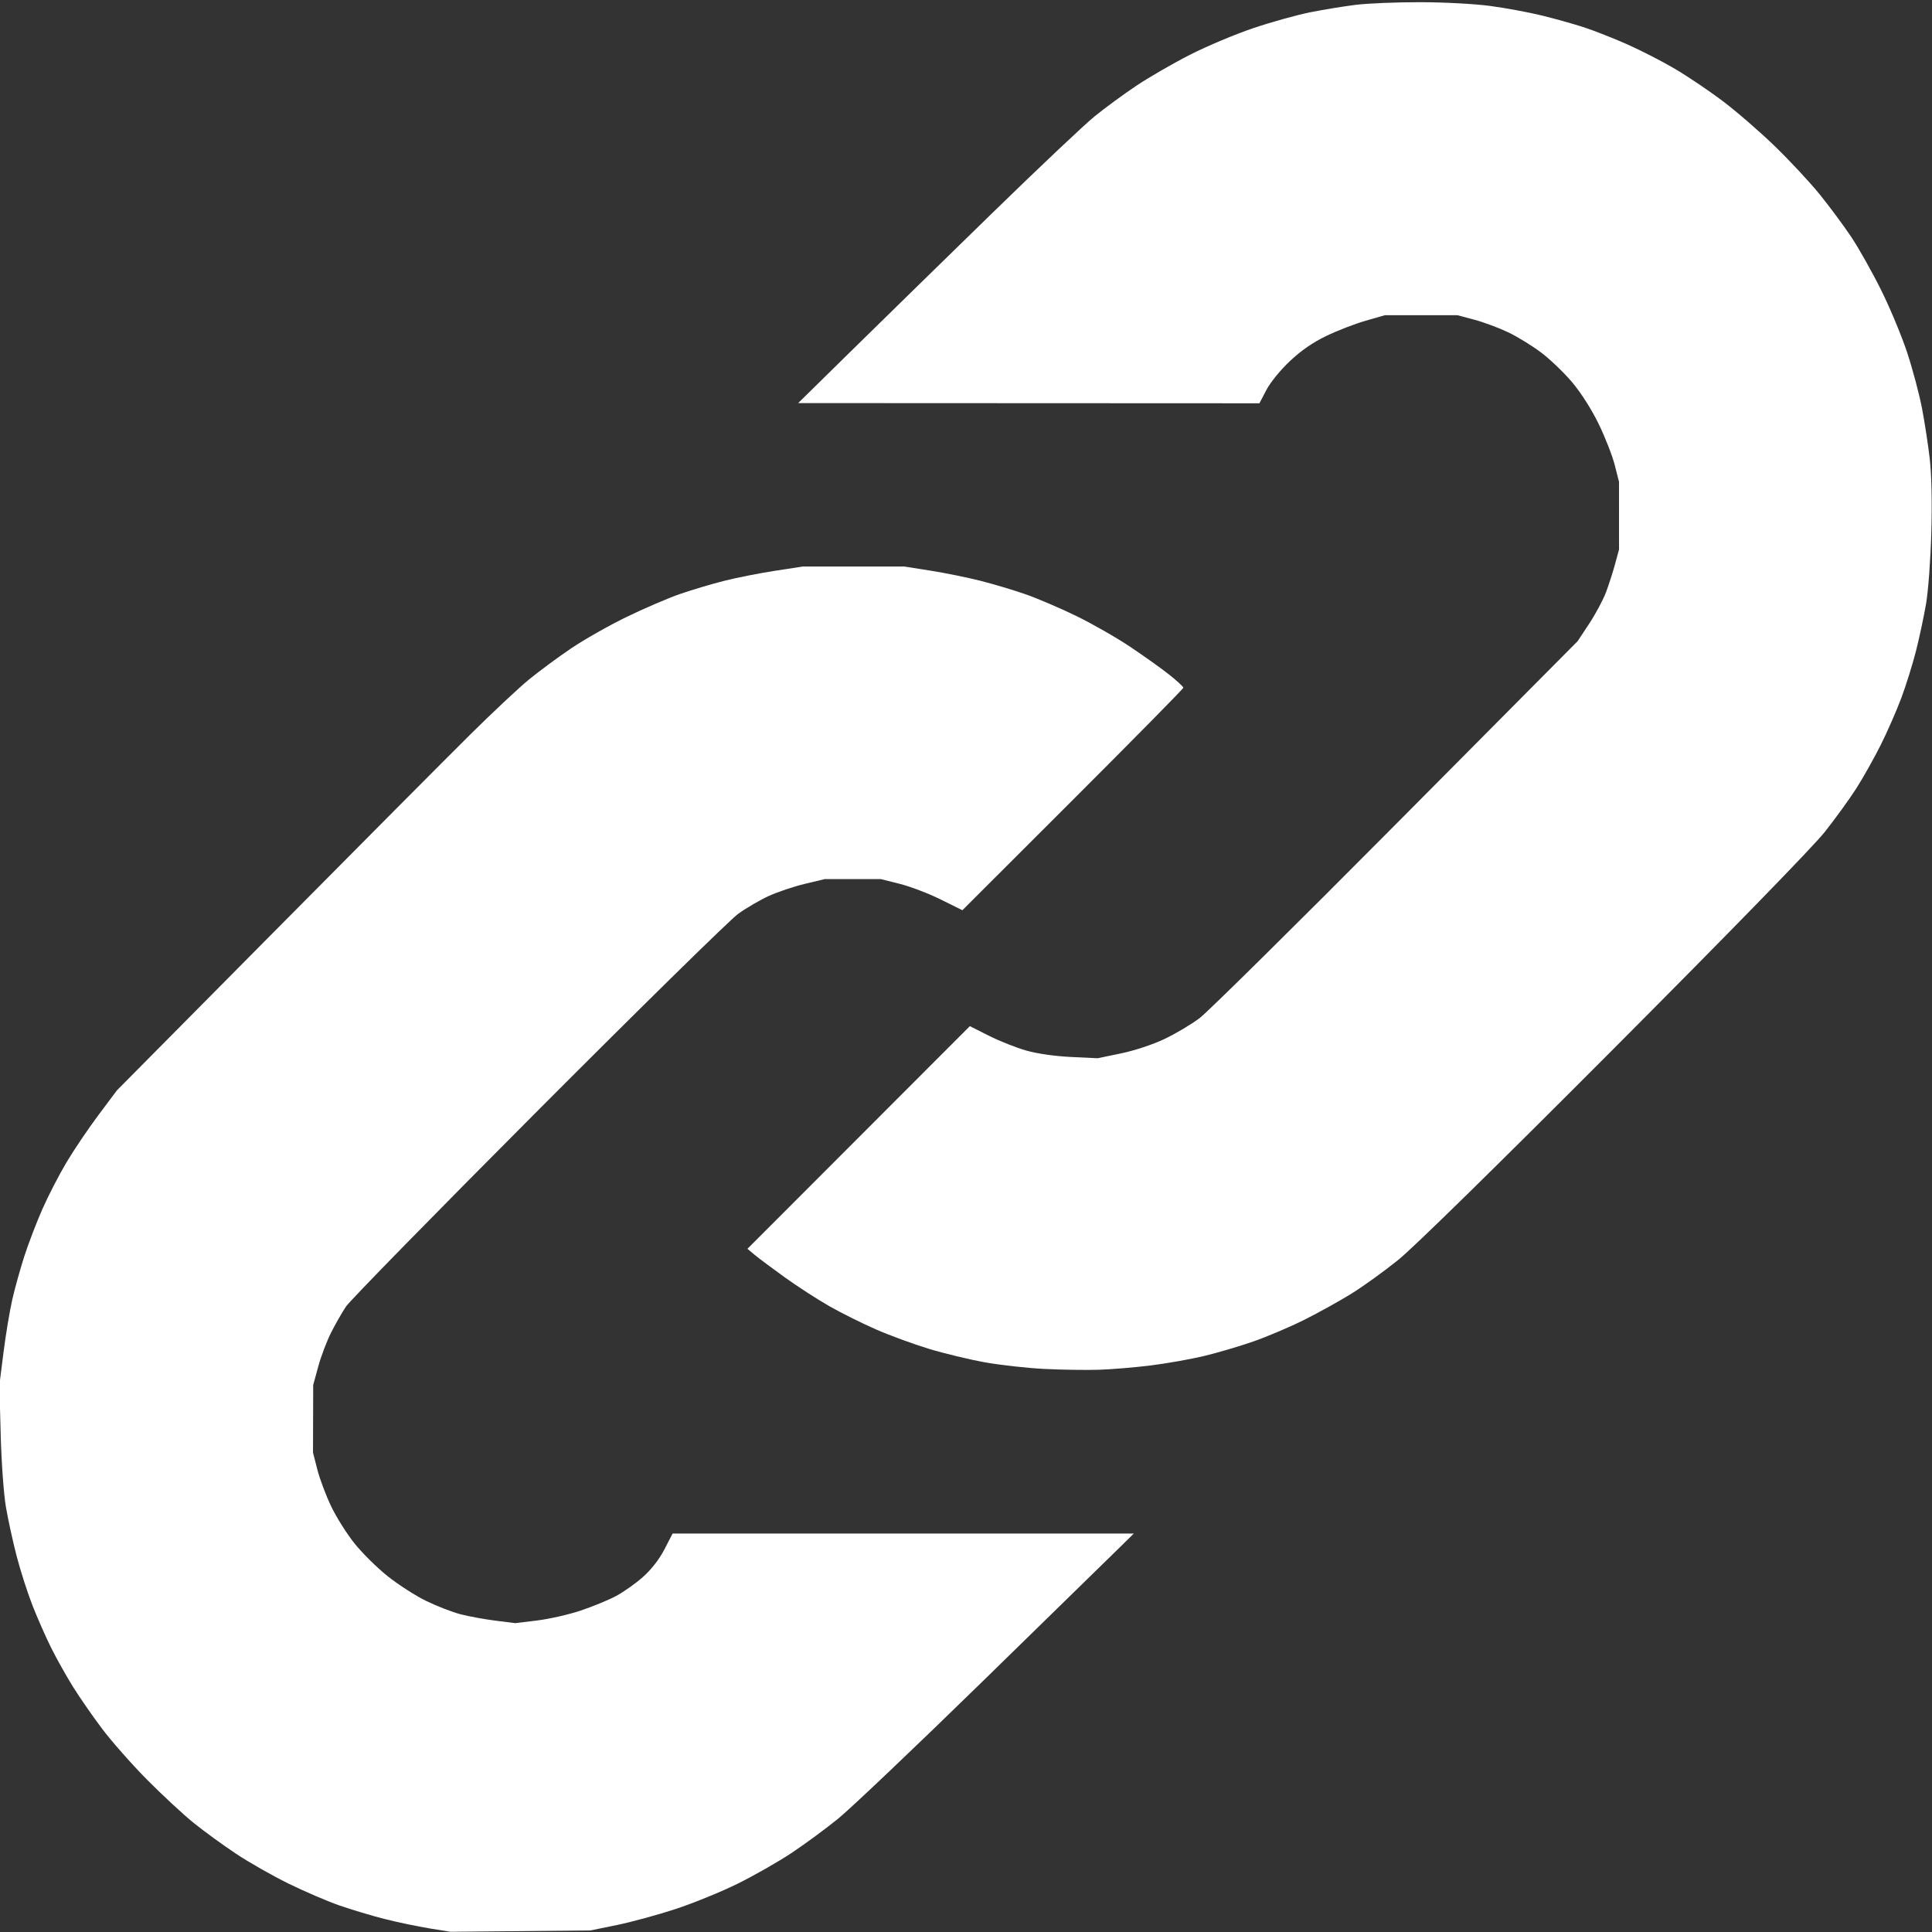 <svg version="1.1" width="256" height="256" viewBox="0 0 256 256"><rect x="0" y="0" width="256" height="256" fill="#333333" stroke="none"/><g><path fill="#fff" style="fill:#fff;fill-opacity:1;stroke-width:0.32" d="m 56.889,255.518 c -1.535,-0.247 -4.199,-0.806 -5.92,-1.242 -1.721,-0.436 -4.425,-1.245 -6.009,-1.798 -1.584,-0.553 -4.608,-1.851 -6.72,-2.886 -2.112,-1.035 -5.249,-2.819 -6.972,-3.966 -1.723,-1.147 -4.243,-2.981 -5.6,-4.076 -1.357,-1.095 -4.124,-3.659 -6.148,-5.698 -2.024,-2.039 -4.724,-5.096 -6,-6.794 -1.276,-1.697 -3.025,-4.223 -3.886,-5.612 -0.862,-1.389 -2.138,-3.669 -2.837,-5.066 C 6.098,216.983 4.989,214.472 4.331,212.8 3.673,211.128 2.722,208.176 2.218,206.24 1.713,204.304 1.068,201.352 0.783,199.68 c -0.293,-1.723 -0.593,-5.882 -0.691,-9.6 l -0.174,-6.56 0.546,-4.32 c 0.3,-2.376 0.827,-5.544 1.171,-7.04 0.344,-1.496 1.062,-4.074 1.596,-5.728 0.534,-1.654 1.606,-4.45 2.382,-6.213 0.776,-1.763 2.22,-4.562 3.21,-6.22 0.99,-1.659 2.895,-4.479 4.234,-6.268 L 15.491,144.48 36.101,123.68 c 11.335,-11.44 23.079,-23.248 26.097,-26.24 3.018,-2.992 6.579,-6.331 7.914,-7.419 1.335,-1.089 3.823,-2.926 5.53,-4.083 1.707,-1.157 5.005,-3.031 7.331,-4.163 2.325,-1.133 5.524,-2.509 7.108,-3.059 1.584,-0.549 4.248,-1.342 5.92,-1.762 1.672,-0.42 4.696,-1.016 6.72,-1.326 l 3.68,-0.563 6.72,0.002 6.72,0.002 3.479,0.55 c 1.914,0.302 4.886,0.906 6.606,1.342 1.719,0.436 4.402,1.238 5.961,1.782 1.559,0.544 4.562,1.828 6.674,2.853 2.112,1.025 5.352,2.875 7.2,4.112 1.848,1.237 4.188,2.909 5.2,3.715 1.012,0.806 1.84,1.573 1.84,1.703 0,0.13 -6.588,6.817 -14.64,14.86 l -14.64,14.624 -2.88,-1.428 c -1.584,-0.786 -4.019,-1.715 -5.411,-2.065 l -2.531,-0.637 -3.709,0.002 -3.709,0.002 -2.632,0.631 c -1.448,0.347 -3.586,1.063 -4.751,1.592 -1.165,0.528 -3.005,1.6 -4.088,2.381 -1.083,0.781 -13.001,12.484 -26.485,26.006 C 57.841,160.617 46.376,172.328 45.847,173.12 c -0.529,0.792 -1.423,2.355 -1.986,3.474 -0.563,1.119 -1.325,3.135 -1.693,4.48 l -0.668,2.446 -0.013,4.48 -0.013,4.48 0.574,2.24 c 0.316,1.232 1.132,3.411 1.814,4.843 0.682,1.431 2.071,3.645 3.086,4.918 1.015,1.274 2.993,3.234 4.395,4.356 1.403,1.122 3.709,2.605 5.124,3.295 1.415,0.69 3.474,1.487 4.575,1.77 1.101,0.284 3.178,0.664 4.615,0.844 l 2.614,0.328 2.905,-0.353 c 1.598,-0.194 4.193,-0.785 5.769,-1.312 1.575,-0.528 3.684,-1.396 4.686,-1.93 1.002,-0.534 2.611,-1.674 3.576,-2.534 1.11,-0.99 2.151,-2.33 2.834,-3.653 l 1.08,-2.089 30.557,-0.001 30.557,-0.001 -2.077,2.044 c -1.142,1.124 -9.285,9.08 -18.096,17.68 -8.81,8.6 -17.378,16.739 -19.04,18.086 -1.662,1.347 -4.447,3.395 -6.19,4.549 -1.743,1.155 -4.935,2.973 -7.095,4.04 -2.159,1.067 -5.845,2.572 -8.191,3.344 -2.346,0.772 -5.849,1.729 -7.785,2.126 l -3.52,0.722 -9.28,0.088 -9.28,0.088 -2.791,-0.449 z M 138.4,181.392 c -2.288,-0.114 -5.841,-0.509 -7.896,-0.878 -2.055,-0.369 -5.397,-1.174 -7.427,-1.79 -2.03,-0.615 -5.196,-1.778 -7.035,-2.583 -1.839,-0.806 -4.617,-2.191 -6.173,-3.079 -1.556,-0.888 -4.197,-2.597 -5.869,-3.798 -1.672,-1.201 -3.472,-2.545 -4,-2.987 l -0.96,-0.803 14.734,-14.751 14.734,-14.751 2.546,1.28 c 1.4,0.704 3.626,1.585 4.946,1.958 1.455,0.411 3.787,0.744 5.92,0.846 l 3.52,0.168 3.082,-0.639 c 1.805,-0.374 4.191,-1.163 5.76,-1.904 1.473,-0.696 3.576,-1.945 4.674,-2.777 1.098,-0.832 12.817,-12.41 26.042,-25.729 L 209.044,84.96 l 1.54,-2.334 c 0.847,-1.284 1.848,-3.156 2.224,-4.16 0.376,-1.004 0.918,-2.69 1.203,-3.746 l 0.519,-1.92 -0.002,-4.48 -0.002,-4.48 -0.57,-2.24 c -0.314,-1.232 -1.273,-3.68 -2.131,-5.44 -0.938,-1.924 -2.336,-4.118 -3.504,-5.503 -1.069,-1.267 -2.91,-3.035 -4.092,-3.93 -1.182,-0.895 -3.157,-2.108 -4.389,-2.696 -1.232,-0.588 -3.248,-1.338 -4.48,-1.666 l -2.24,-0.596 -4.8,-0.003 -4.8,-0.003 -2.56,0.735 c -1.408,0.404 -3.751,1.309 -5.208,2.011 -1.805,0.87 -3.347,1.936 -4.843,3.347 -1.264,1.192 -2.584,2.815 -3.112,3.826 l -0.917,1.756 -30.56,-0.014 -30.56,-0.014 7.36,-7.231 c 4.048,-3.977 12.328,-12.071 18.4,-17.987 6.072,-5.916 12.153,-11.663 13.514,-12.77 1.361,-1.107 3.856,-2.937 5.546,-4.067 1.689,-1.129 4.896,-2.981 7.126,-4.114 2.23,-1.133 5.998,-2.716 8.374,-3.516 2.376,-0.801 5.76,-1.744 7.52,-2.096 1.76,-0.352 4.491,-0.798 6.07,-0.992 1.578,-0.194 5.394,-0.35 8.48,-0.346 3.179,0.003 7.205,0.218 9.29,0.495 2.024,0.269 5.12,0.842 6.88,1.273 1.76,0.431 4.292,1.143 5.628,1.582 1.335,0.439 3.892,1.448 5.683,2.242 1.79,0.794 4.622,2.248 6.293,3.231 1.671,0.983 4.514,2.899 6.317,4.256 1.804,1.357 4.908,4.044 6.898,5.97 1.99,1.926 4.675,4.807 5.967,6.401 1.291,1.594 3.168,4.123 4.17,5.619 1.002,1.496 2.799,4.69 3.993,7.097 1.195,2.408 2.756,6.166 3.471,8.352 0.714,2.186 1.586,5.472 1.937,7.303 0.351,1.831 0.811,4.835 1.023,6.677 0.245,2.134 0.321,5.673 0.209,9.76 -0.098,3.589 -0.405,7.748 -0.695,9.447 -0.286,1.67 -0.885,4.478 -1.331,6.24 -0.446,1.762 -1.323,4.572 -1.947,6.244 -0.624,1.672 -1.856,4.48 -2.736,6.24 -0.881,1.76 -2.338,4.352 -3.239,5.76 -0.901,1.408 -2.778,4 -4.172,5.76 -1.544,1.95 -12.42,13.12 -27.84,28.593 -15.413,15.466 -26.62,26.453 -28.666,28.104 -1.848,1.491 -4.632,3.5 -6.186,4.465 -1.555,0.965 -4.363,2.524 -6.24,3.464 -1.877,0.94 -4.926,2.238 -6.774,2.883 -1.848,0.645 -4.819,1.52 -6.603,1.944 -1.784,0.424 -4.952,0.982 -7.04,1.24 -2.088,0.259 -5.165,0.514 -6.837,0.568 -1.672,0.054 -4.912,0.005 -7.2,-0.109 z" /></g></svg>
